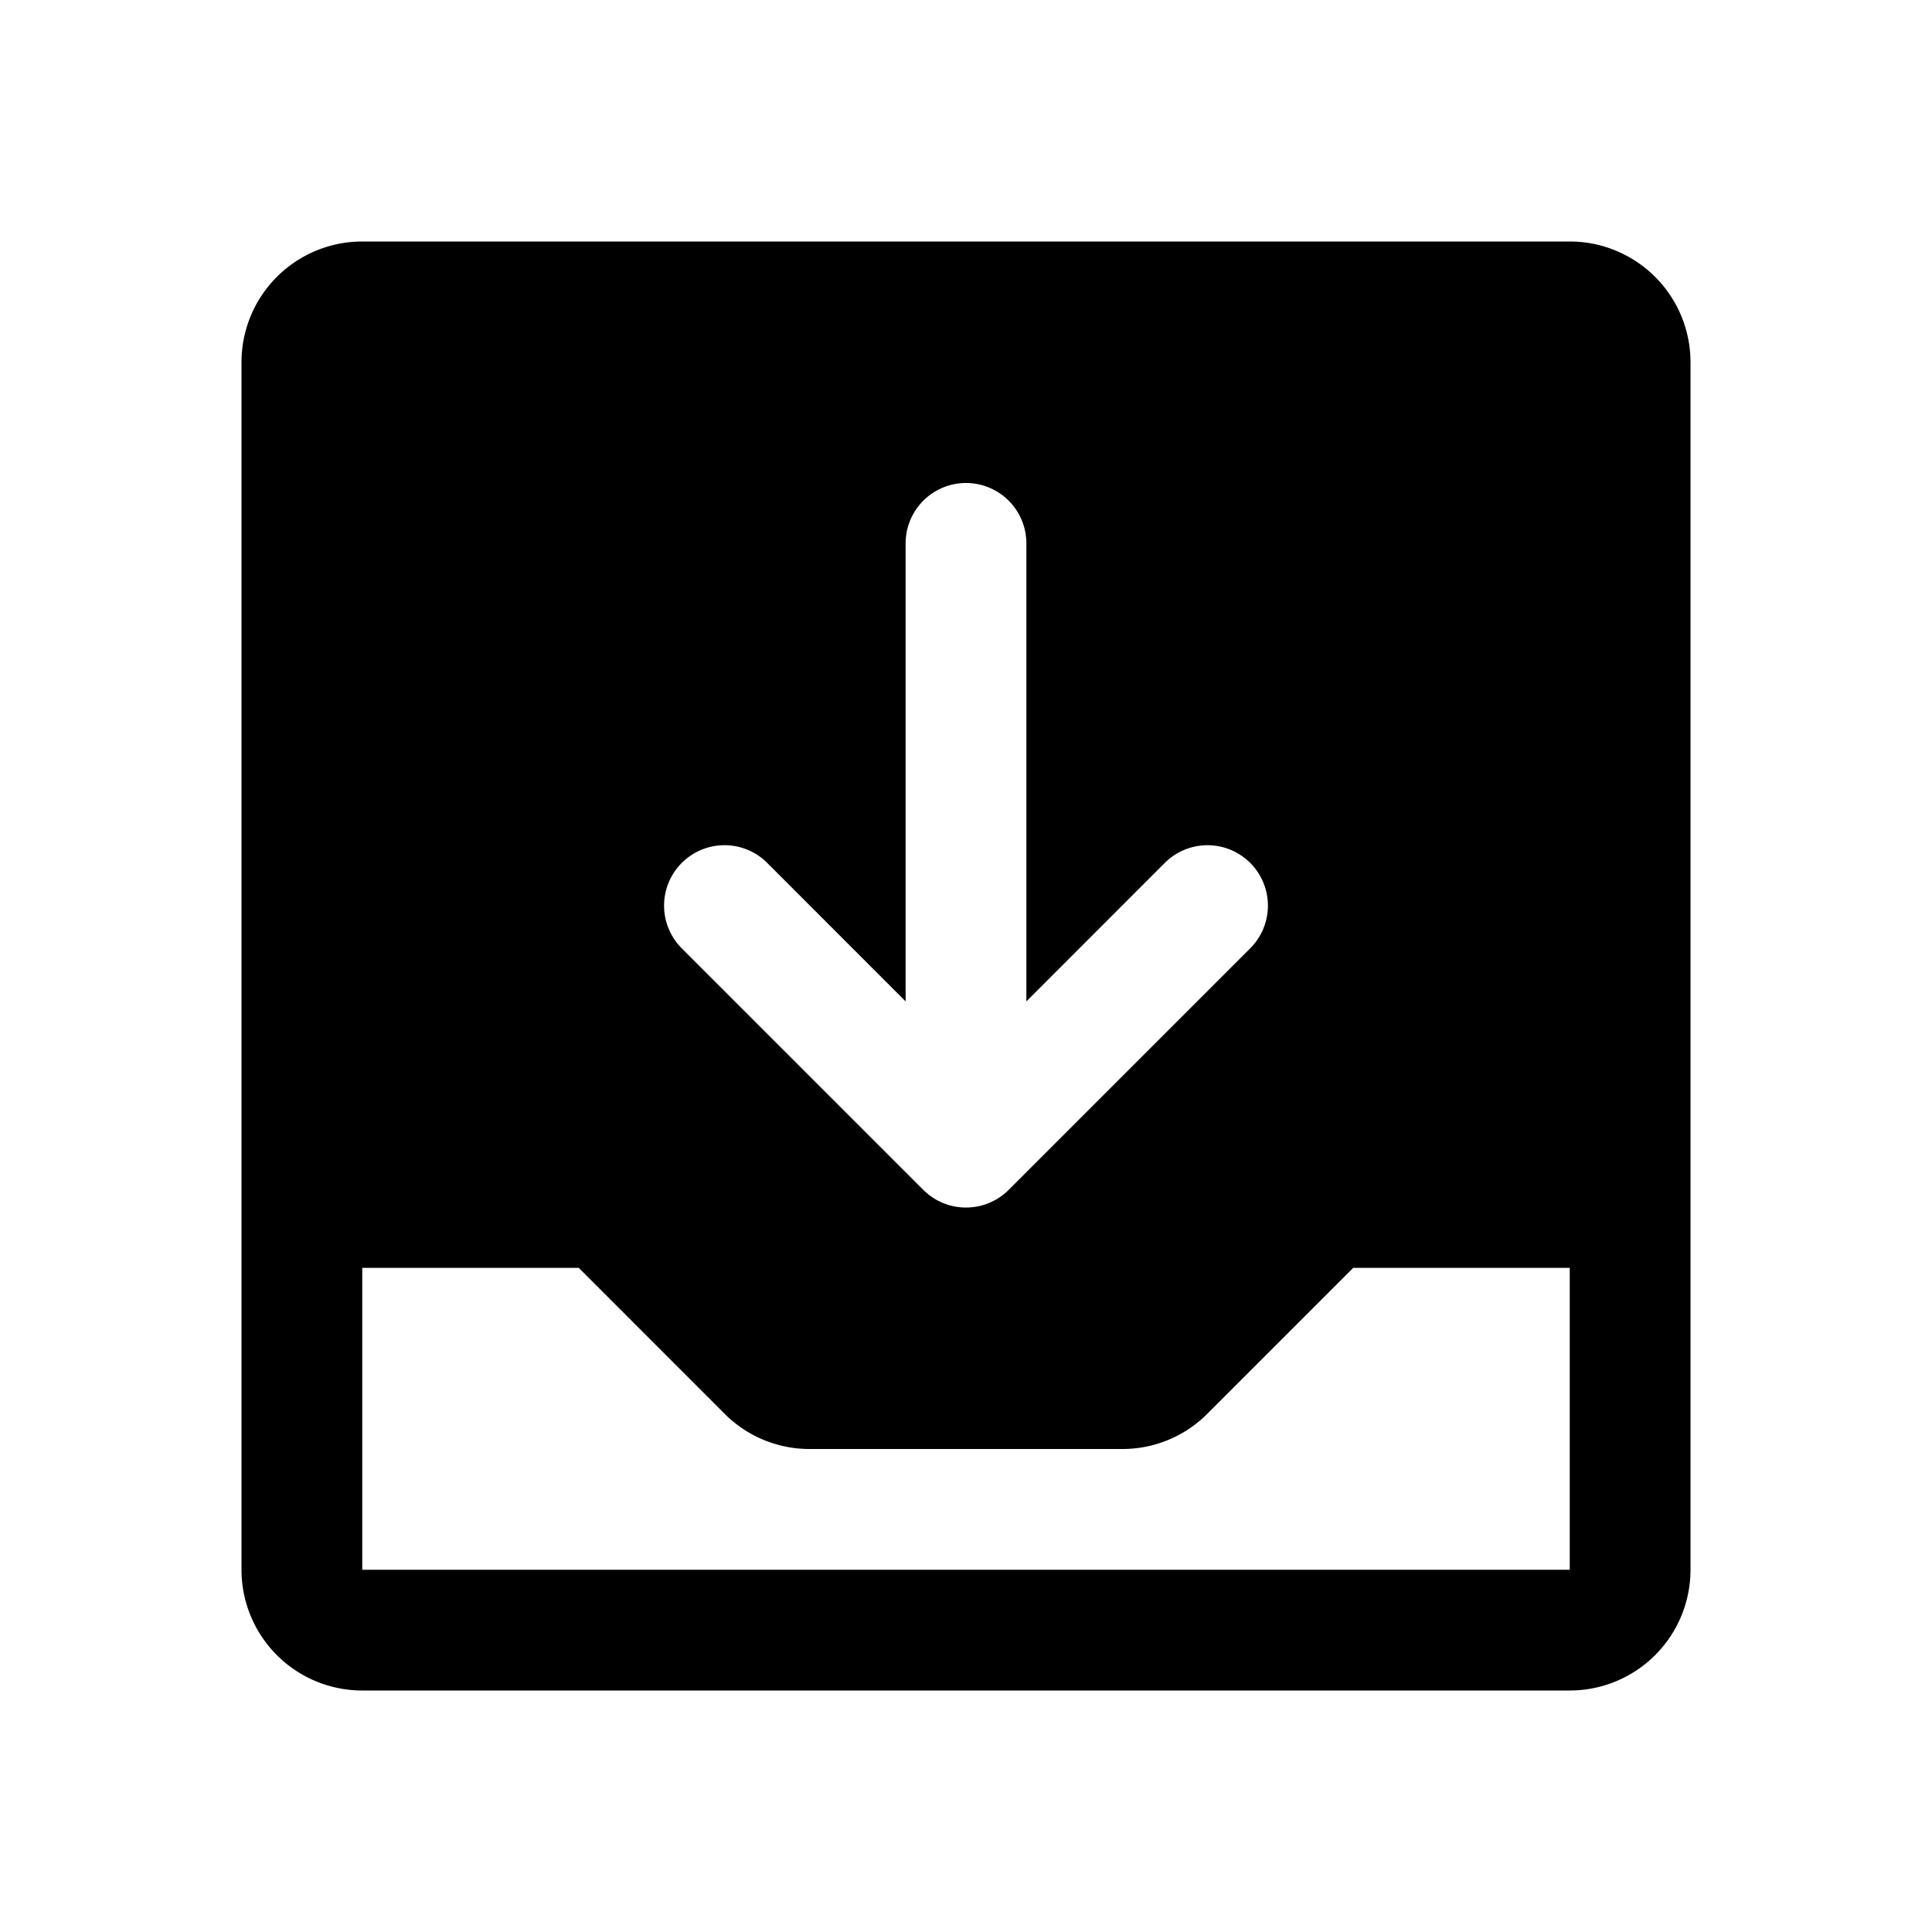 <svg xmlns="http://www.w3.org/2000/svg" viewBox="0 0 256 256" fill="currentColor" width="20" height="20"><path d="M208 32H48a16 16 0 00-16 16v160a16 16 0 0016 16h160a16 16 0 0016-16V48a16 16 0 00-16-16zM90.34 114.34a8 8 0 0111.32 0L120 132.69V72a8 8 0 0116 0v60.69l18.34-18.35a8 8 0 0111.32 11.32l-32 32a8 8 0 01-11.32 0l-32-32a8 8 0 010-11.32zM208 208H48v-40h28.69L96 187.32a15.89 15.89 0 0011.31 4.68h41.38a15.86 15.86 0 0011.31-4.69L179.31 168H208v40z"/></svg>